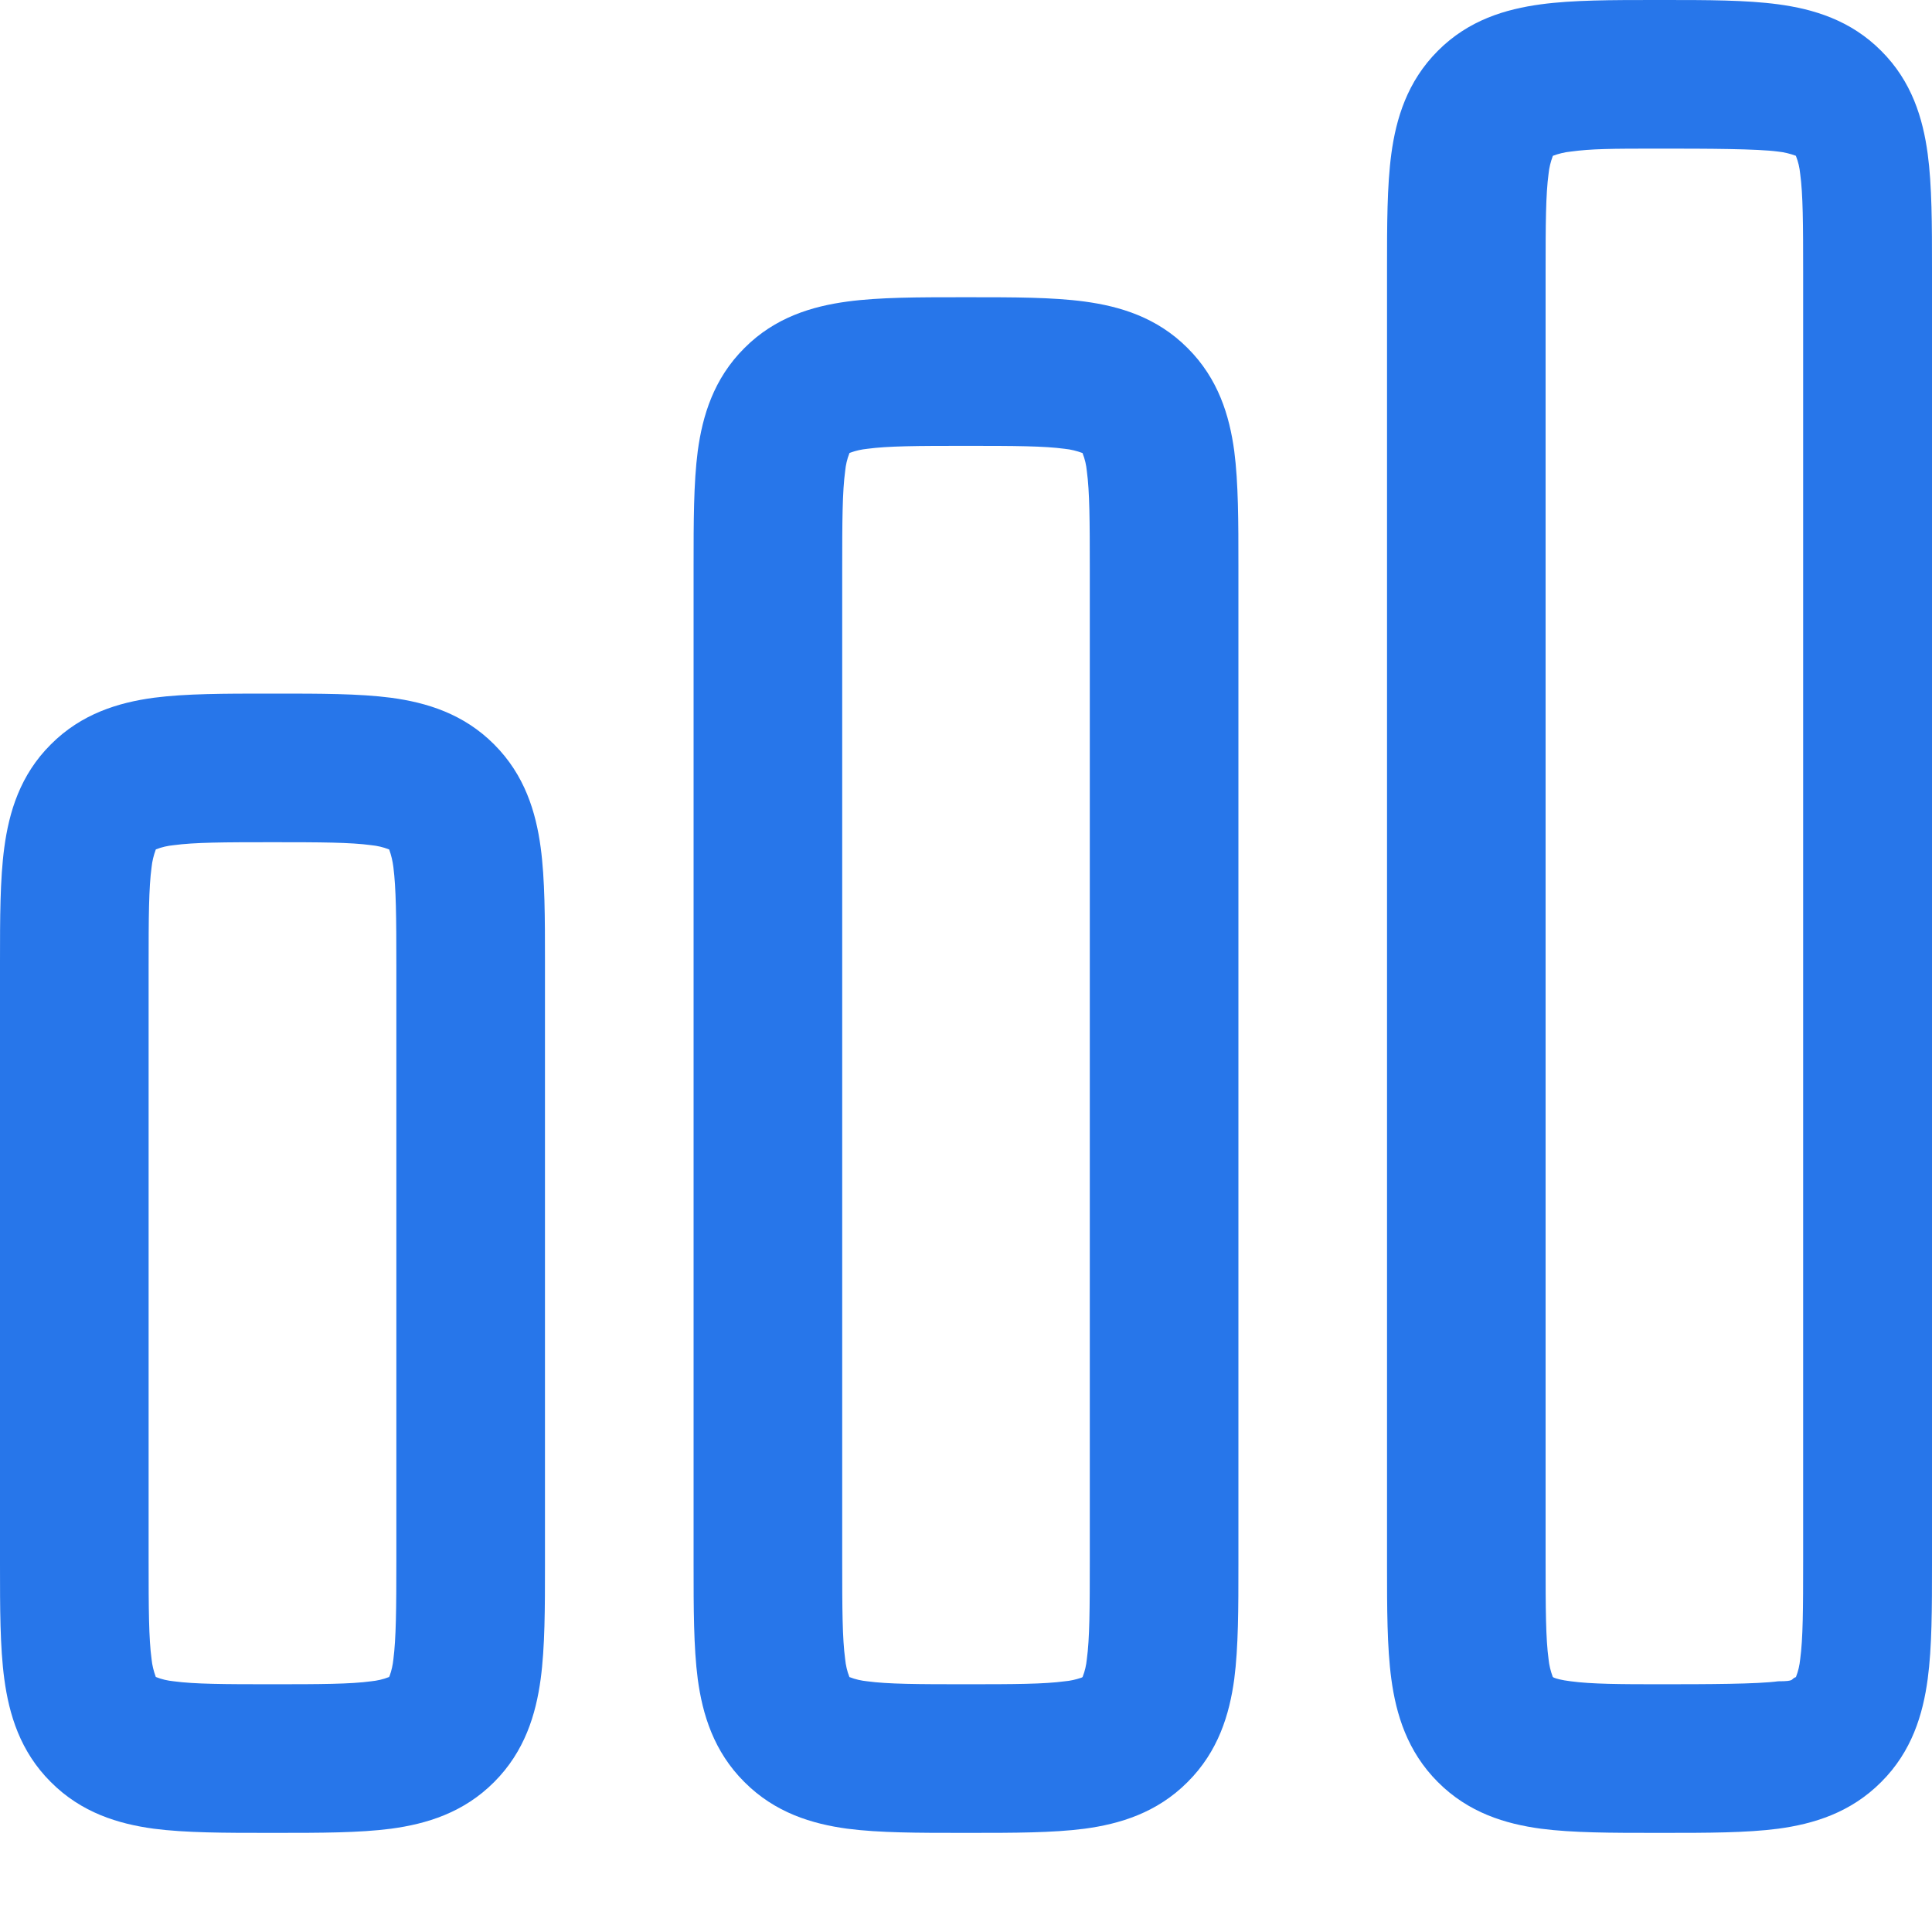 <svg width="13" height="13" viewBox="0 0 13 13" fill="none" xmlns="http://www.w3.org/2000/svg">
<path fill-rule="evenodd" clip-rule="evenodd" d="M11.137 0C10.848 0 10.583 -9.68575e-09 10.369 0.029C10.131 0.061 9.881 0.135 9.675 0.342C9.469 0.548 9.394 0.798 9.362 1.035C9.333 1.251 9.333 1.515 9.333 1.803V10.53C9.333 10.819 9.333 11.083 9.362 11.298C9.394 11.535 9.469 11.785 9.675 11.991C9.881 12.198 10.131 12.273 10.369 12.305C10.584 12.333 10.849 12.333 11.137 12.333H11.197C11.485 12.333 11.75 12.333 11.965 12.305C12.202 12.273 12.452 12.198 12.658 11.991C12.865 11.785 12.939 11.535 12.971 11.298C13 11.083 13 10.818 13 10.53V1.803C13 1.515 13 1.25 12.971 1.035C12.939 0.798 12.865 0.548 12.658 0.342C12.452 0.135 12.202 0.061 11.965 0.029C11.749 -9.68575e-09 11.485 0 11.197 0H11.137ZM10.45 1.048L10.449 1.049L10.448 1.051C10.434 1.089 10.424 1.128 10.42 1.169C10.401 1.309 10.4 1.505 10.4 1.833V10.5C10.4 10.829 10.401 11.025 10.42 11.165C10.424 11.205 10.434 11.245 10.448 11.283L10.449 11.285L10.451 11.285L10.453 11.287L10.457 11.289C10.472 11.295 10.504 11.305 10.569 11.313C10.709 11.332 10.905 11.333 11.167 11.333C11.495 11.333 11.825 11.332 11.965 11.313C12.083 11.313 12.045 11.3 12.083 11.285L12.085 11.285L12.085 11.283C12.1 11.245 12.109 11.205 12.113 11.165C12.132 11.025 12.133 10.829 12.133 10.5V1.833C12.133 1.505 12.132 1.309 12.113 1.169C12.109 1.128 12.1 1.089 12.085 1.051L12.085 1.049L12.083 1.048C12.045 1.034 12.005 1.024 11.965 1.02C11.825 1.001 11.495 1 11.167 1C10.838 1 10.709 1.001 10.569 1.02C10.528 1.024 10.488 1.034 10.45 1.048ZM6.47 2H6.53C6.819 2 7.083 2 7.298 2.029C7.535 2.061 7.785 2.135 7.991 2.342C8.198 2.548 8.273 2.798 8.305 3.035C8.333 3.251 8.333 3.515 8.333 3.803V10.53C8.333 10.819 8.333 11.083 8.305 11.298C8.273 11.535 8.198 11.785 7.991 11.991C7.785 12.198 7.535 12.273 7.298 12.305C7.083 12.333 6.818 12.333 6.53 12.333H6.47C6.182 12.333 5.917 12.333 5.702 12.305C5.465 12.273 5.215 12.198 5.009 11.991C4.802 11.785 4.727 11.535 4.695 11.298C4.667 11.083 4.667 10.818 4.667 10.53V3.803C4.667 3.515 4.667 3.25 4.695 3.035C4.727 2.798 4.802 2.548 5.009 2.342C5.215 2.135 5.465 2.061 5.702 2.029C5.917 2 6.182 2 6.47 2ZM5.715 3.049L5.717 3.048L5.715 11.285L5.715 11.283C5.7 11.245 5.691 11.205 5.687 11.165C5.668 11.025 5.667 10.829 5.667 10.5V3.833C5.667 3.505 5.668 3.309 5.687 3.169C5.691 3.128 5.7 3.089 5.715 3.051L5.715 3.049ZM5.715 11.285L5.717 3.048L5.719 3.047L5.724 3.045C5.76 3.032 5.797 3.024 5.835 3.02C5.975 3.001 6.171 3 6.5 3C6.829 3 7.025 3.001 7.165 3.02C7.205 3.024 7.245 3.034 7.283 3.048L7.285 3.049L7.285 3.051C7.3 3.089 7.309 3.128 7.313 3.169C7.332 3.309 7.333 3.505 7.333 3.833V10.5C7.333 10.829 7.332 11.025 7.313 11.165C7.309 11.205 7.3 11.245 7.285 11.283L7.285 11.285L7.283 11.285C7.281 11.287 7.278 11.288 7.276 11.289C7.24 11.301 7.203 11.31 7.165 11.313C7.025 11.332 6.829 11.333 6.5 11.333C6.171 11.333 5.975 11.332 5.835 11.313C5.795 11.309 5.755 11.3 5.717 11.285L5.715 11.285ZM1.803 4.667C1.515 4.667 1.25 4.667 1.035 4.695C0.798 4.727 0.548 4.802 0.342 5.009C0.135 5.215 0.061 5.465 0.029 5.702C-9.68575e-09 5.917 0 6.182 0 6.47V10.53C0 10.819 -9.68575e-09 11.083 0.029 11.298C0.061 11.535 0.135 11.785 0.342 11.991C0.548 12.198 0.798 12.273 1.035 12.305C1.251 12.333 1.515 12.333 1.803 12.333H1.863C2.152 12.333 2.417 12.333 2.631 12.305C2.869 12.273 3.119 12.198 3.325 11.991C3.531 11.785 3.606 11.535 3.638 11.298C3.667 11.083 3.667 10.818 3.667 10.53V6.47C3.667 6.181 3.667 5.917 3.638 5.702C3.606 5.465 3.531 5.215 3.325 5.009C3.119 4.802 2.869 4.727 2.631 4.695C2.416 4.667 2.151 4.667 1.863 4.667H1.803ZM1.05 5.715L1.049 5.715L1.048 5.717C1.034 5.755 1.024 5.795 1.02 5.835C1.001 5.975 1 6.171 1 6.5V10.5C1 10.829 1.001 11.025 1.02 11.165C1.024 11.205 1.034 11.245 1.048 11.283V11.284L1.051 11.285C1.089 11.3 1.128 11.309 1.169 11.313C1.309 11.332 1.505 11.333 1.833 11.333C2.162 11.333 2.358 11.332 2.498 11.313C2.538 11.309 2.578 11.3 2.616 11.285L2.618 11.285L2.619 11.283L2.62 11.28L2.622 11.276C2.635 11.24 2.643 11.203 2.647 11.165C2.665 11.025 2.667 10.829 2.667 10.5V6.5C2.667 6.171 2.665 5.975 2.647 5.835C2.642 5.795 2.633 5.755 2.619 5.717L2.618 5.715L2.616 5.715C2.578 5.7 2.538 5.691 2.498 5.687C2.358 5.668 2.162 5.667 1.833 5.667C1.505 5.667 1.309 5.668 1.169 5.687C1.128 5.691 1.088 5.7 1.05 5.715Z" fill="#2776EA"/>
</svg>

